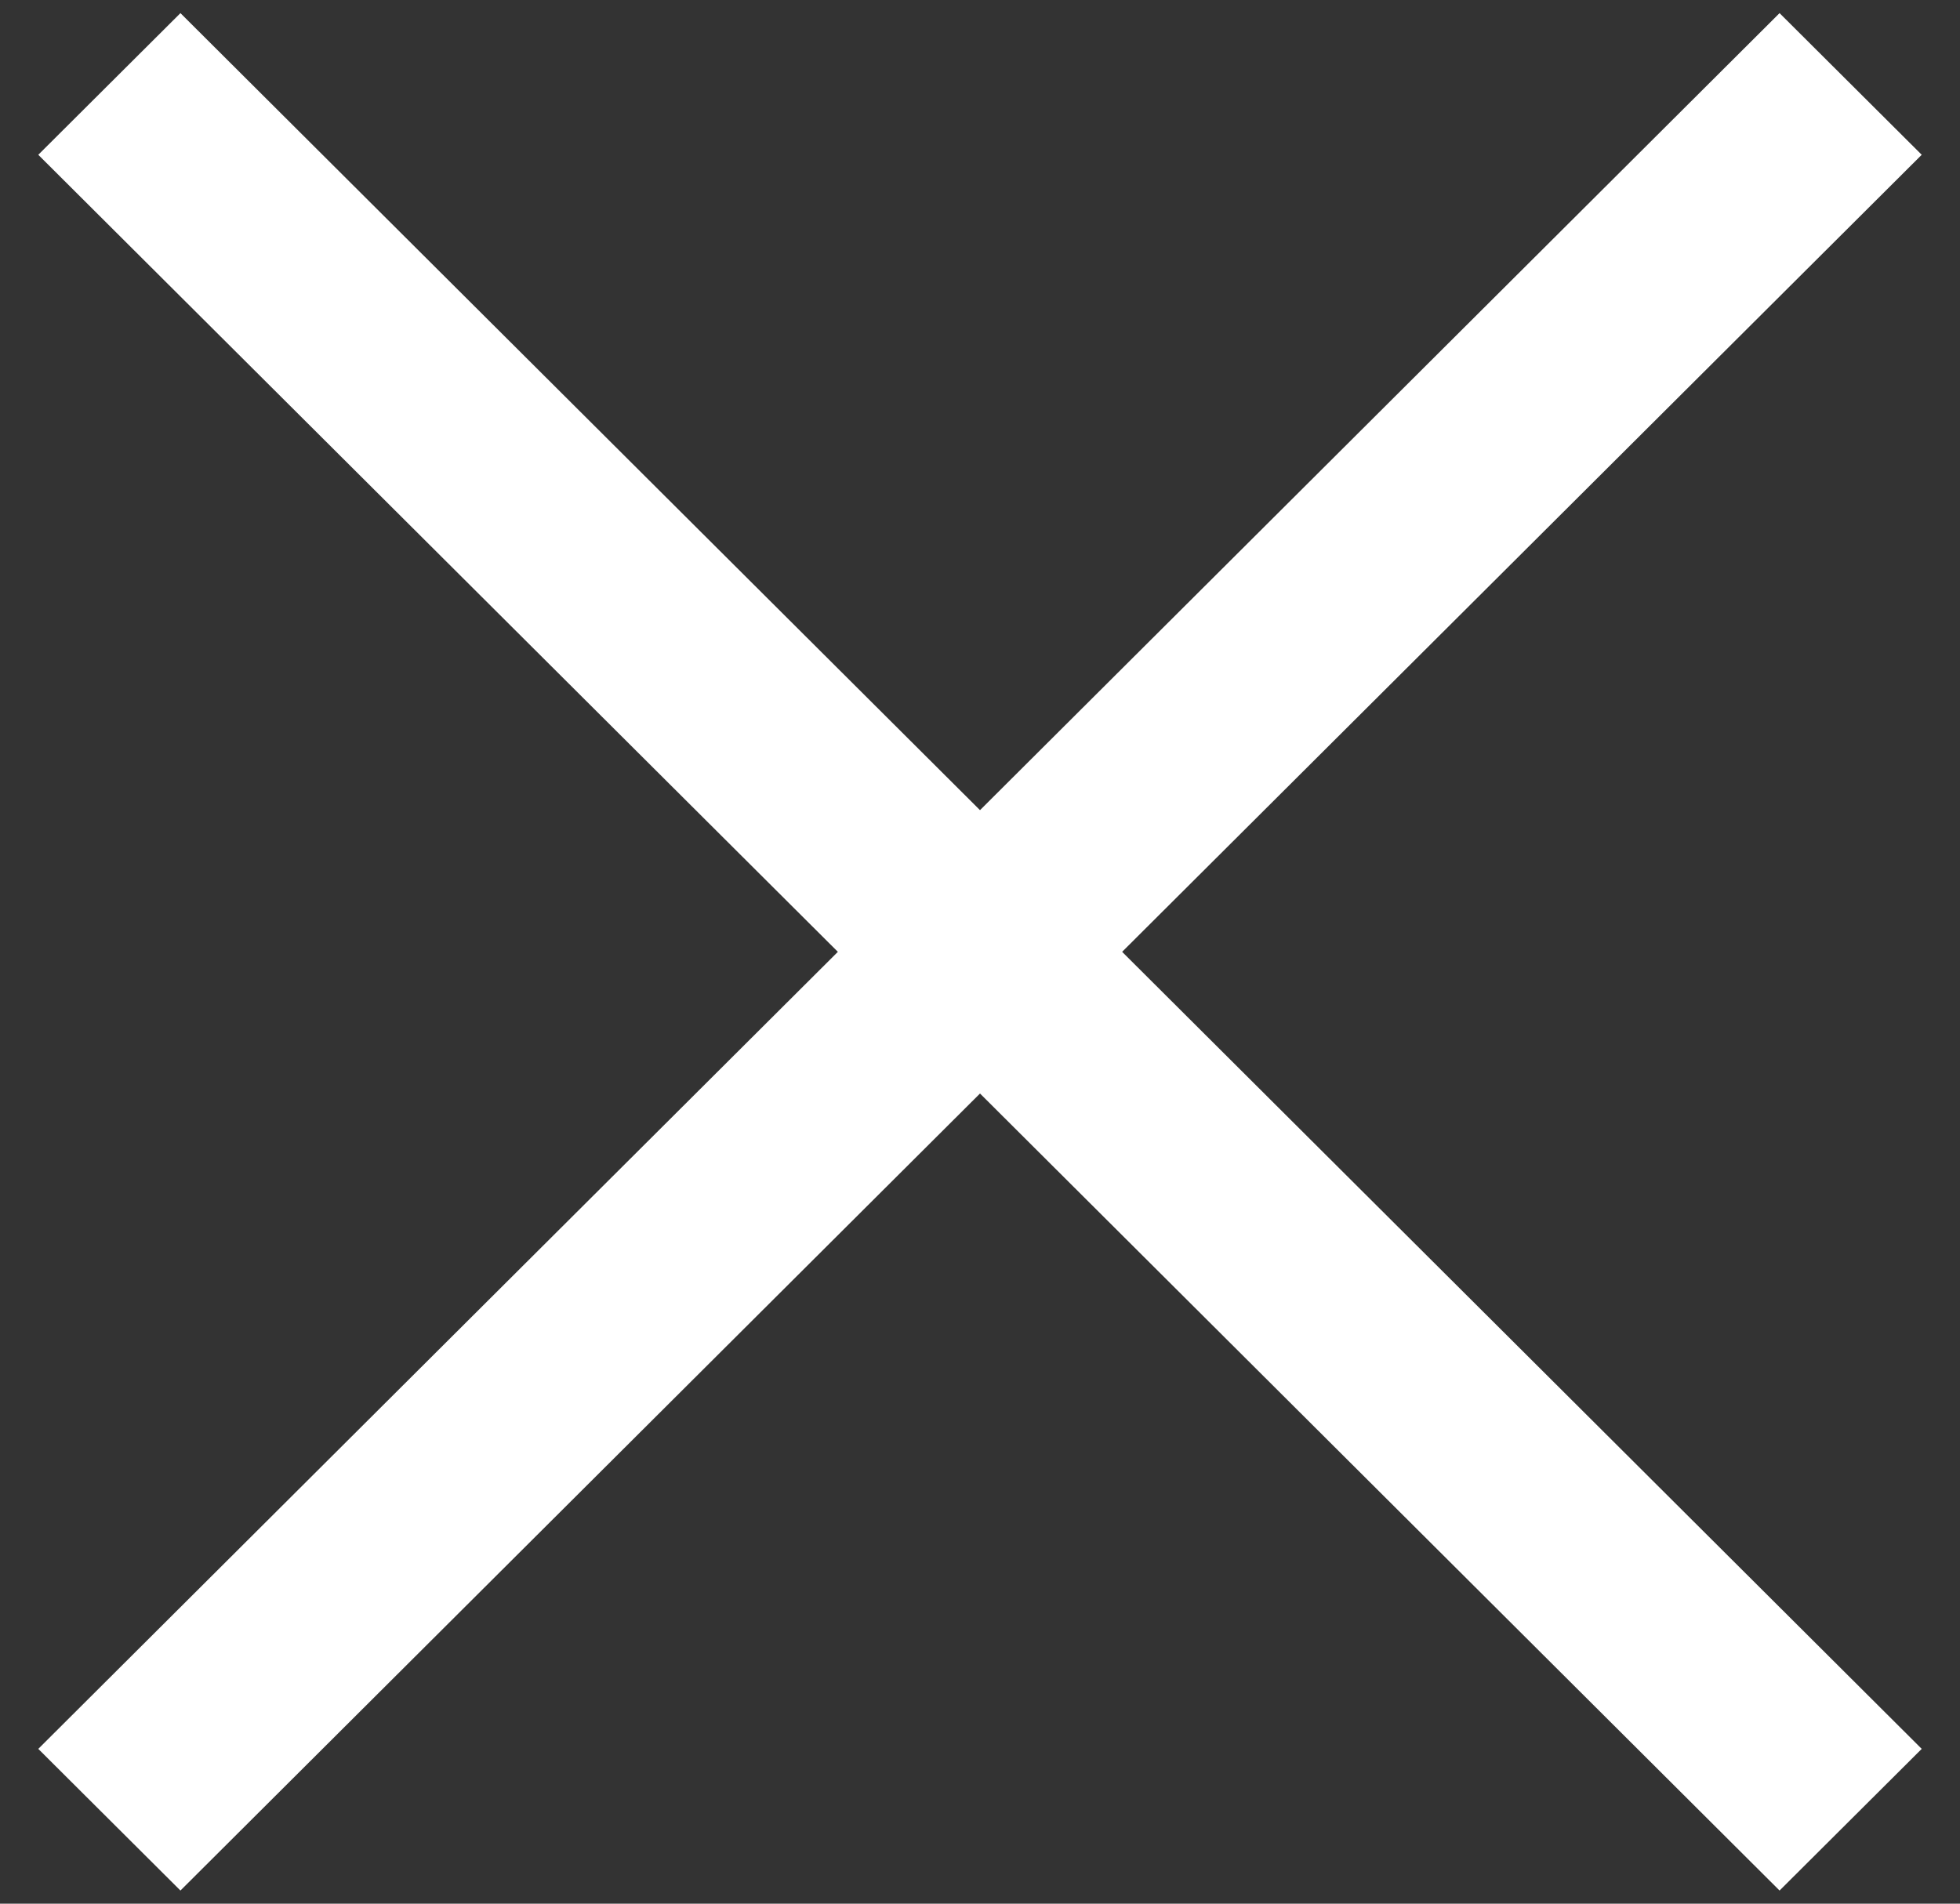 <?xml version="1.0" encoding="UTF-8"?>
<svg width="35px" height="34px" viewBox="0 0 35 34" version="1.1" xmlns="http://www.w3.org/2000/svg" xmlns:xlink="http://www.w3.org/1999/xlink">
    <rect x="0" y="0" width="35" height="34" fill="#333333" stroke="none"/>
    <!-- Generator: Sketch 55.2 (78181) - https://sketchapp.com -->
    <title>Group 6</title>
    <desc>Created with Sketch.</desc>
    <g id="current" stroke="none" stroke-width="1" fill="none" fill-rule="evenodd">
        <g id="motor_ztmaveno_short-version" transform="translate(-1797, -62)" fill="#FFFFFF">
            <g id="Group-6" transform="translate(1797, 62)">
                <polygon id="Rectangle" transform="translate(17.5, 17) rotate(45) translate(-17.5, -17) " points="-4.451 15.241 39.457 15.175 39.451 18.759 -4.457 18.825"></polygon>
                <polygon id="Rectangle-Copy" transform="translate(17.5, 17) scale(-1, 1) rotate(45) translate(-17.5, -17) " points="-4.451 15.241 39.457 15.175 39.451 18.759 -4.457 18.825"></polygon>
            </g>
        </g>
    </g>
</svg>